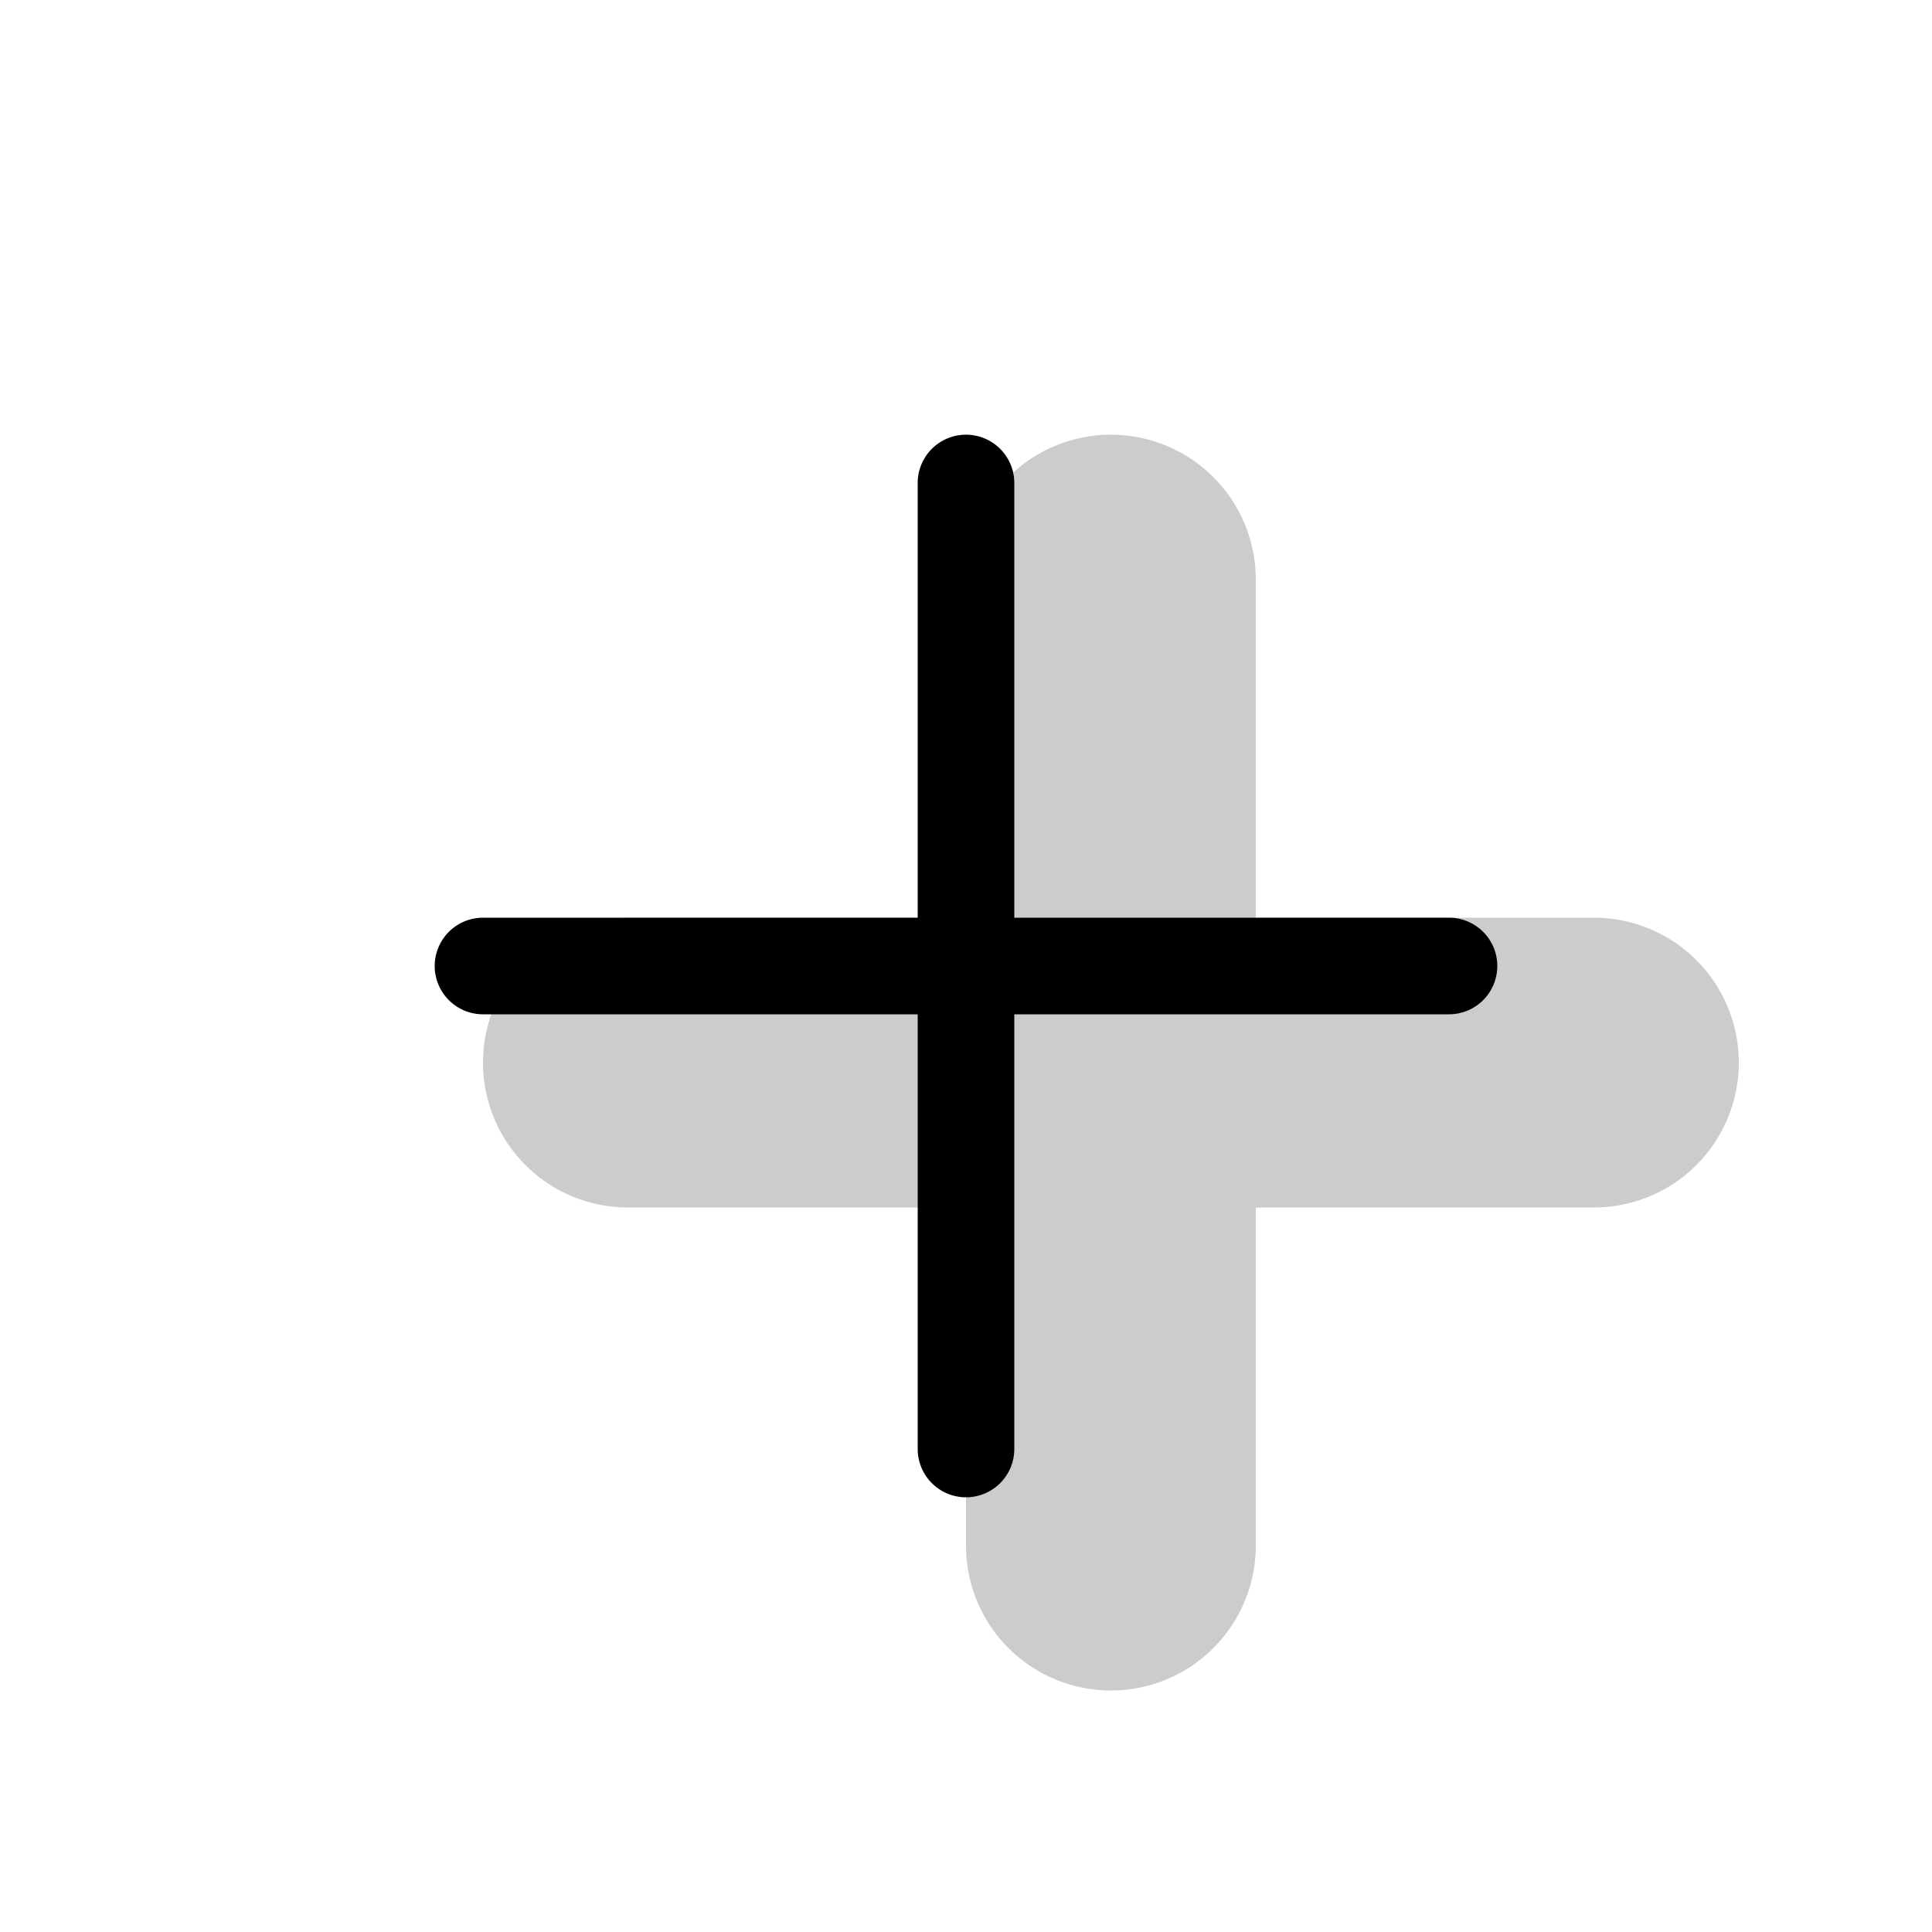 <svg xmlns="http://www.w3.org/2000/svg" width="1em" height="1em" viewBox="0 0 20 20"><g fill="currentColor"><path fill-rule="evenodd" d="M11.5 4.5A1.5 1.5 0 0 0 10 6v3.5H6.5a1.5 1.5 0 0 0 0 3H10V16a1.5 1.5 0 0 0 3 0v-3.5h3.5a1.5 1.5 0 0 0 0-3H13V6a1.5 1.5 0 0 0-1.5-1.5" clip-rule="evenodd" opacity=".2"/><path d="M5 10.5a.5.5 0 0 1 0-1h10a.5.5 0 0 1 0 1z"/><path d="M9.5 5a.5.5 0 0 1 1 0v10a.5.5 0 0 1-1 0z"/></g></svg>